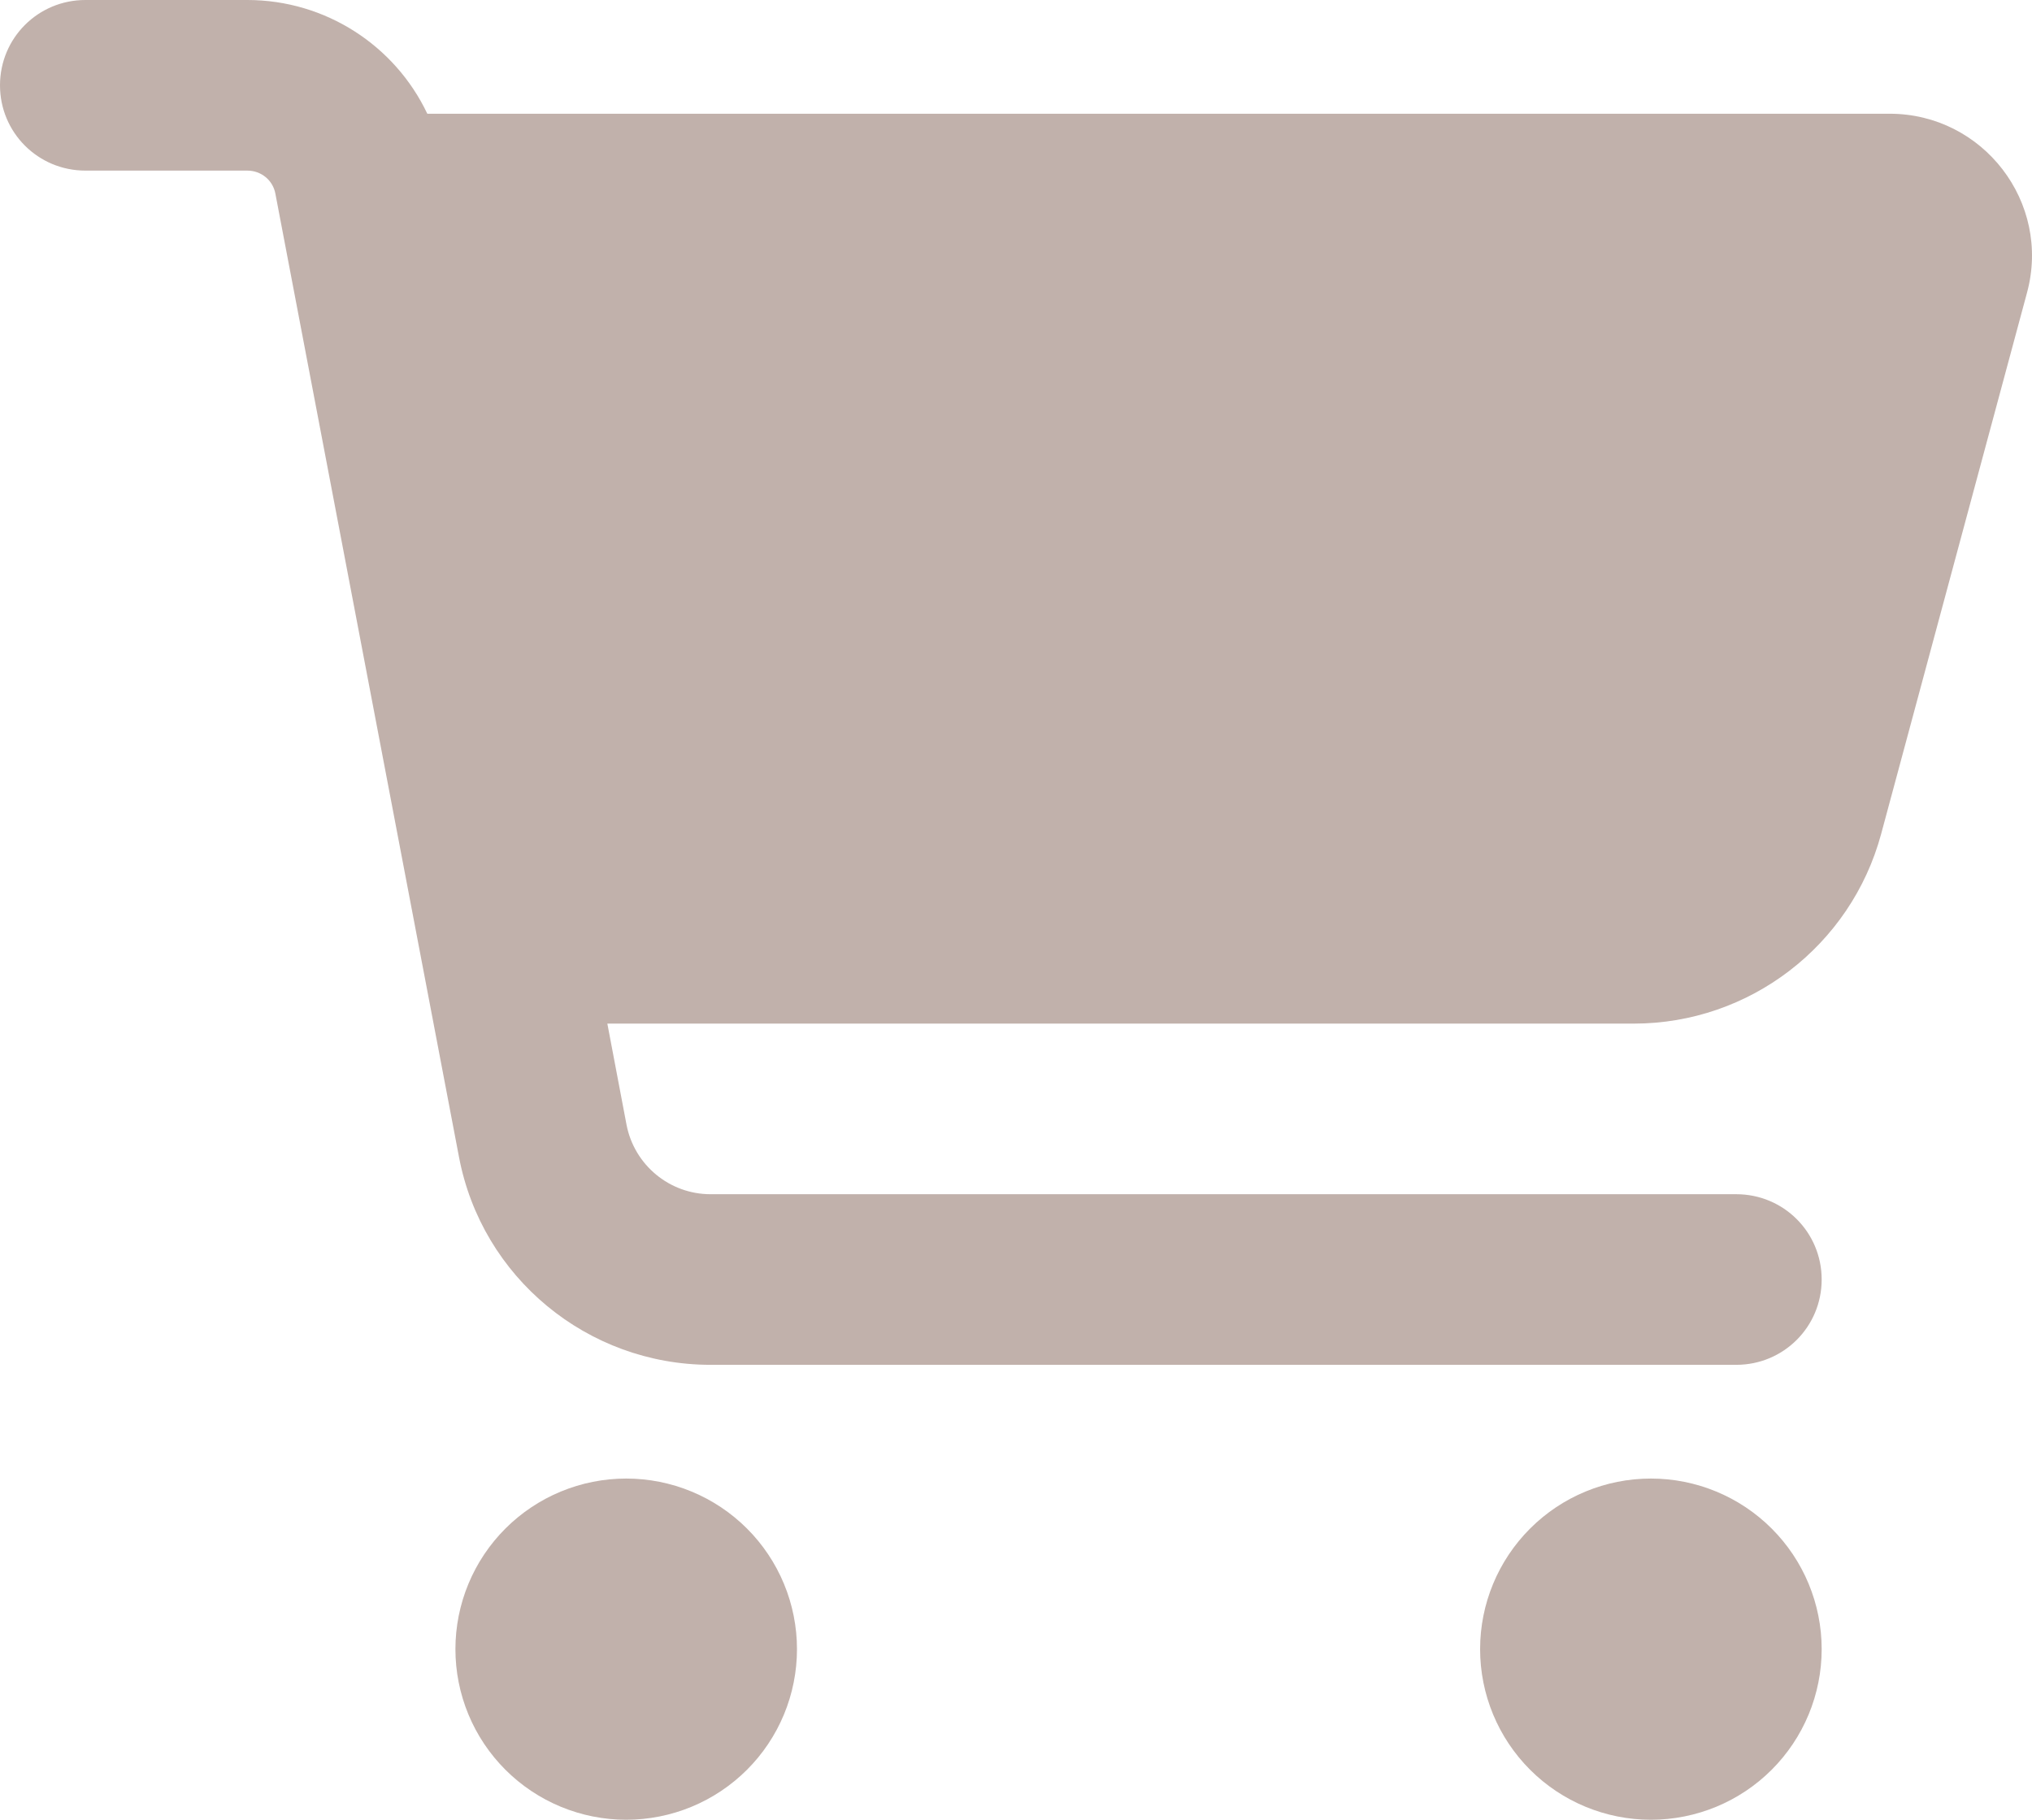 <svg width="354" height="317" viewBox="0 0 354 317" fill="none" xmlns="http://www.w3.org/2000/svg">
<path d="M0 14.859C0 6.625 6.632 0 14.876 0H43.079C56.715 0 68.802 7.925 74.443 19.812H329.197C345.499 19.812 357.4 35.291 353.123 51.017L327.709 145.312C322.441 164.753 304.775 178.312 284.63 178.312H105.807L109.154 195.958C110.517 202.954 116.654 208.031 123.782 208.031H302.482C310.726 208.031 317.358 214.656 317.358 222.891C317.358 231.125 310.726 237.75 302.482 237.75H123.782C102.336 237.75 83.926 222.519 79.959 201.53L47.976 33.743C47.542 31.39 45.496 29.719 43.079 29.719H14.876C6.632 29.719 0 23.094 0 14.859ZM79.34 287.281C79.34 283.379 80.109 279.514 81.604 275.908C83.099 272.303 85.291 269.027 88.054 266.267C90.817 263.507 94.096 261.318 97.706 259.825C101.316 258.331 105.185 257.562 109.092 257.562C112.999 257.562 116.868 258.331 120.477 259.825C124.087 261.318 127.367 263.507 130.13 266.267C132.893 269.027 135.084 272.303 136.579 275.908C138.075 279.514 138.844 283.379 138.844 287.281C138.844 291.184 138.075 295.048 136.579 298.654C135.084 302.26 132.893 305.536 130.13 308.296C127.367 311.055 124.087 313.244 120.477 314.738C116.868 316.231 112.999 317 109.092 317C105.185 317 101.316 316.231 97.706 314.738C94.096 313.244 90.817 311.055 88.054 308.296C85.291 305.536 83.099 302.26 81.604 298.654C80.109 295.048 79.34 291.184 79.34 287.281ZM287.606 257.562C295.496 257.562 303.064 260.694 308.644 266.267C314.223 271.84 317.358 279.399 317.358 287.281C317.358 295.163 314.223 302.722 308.644 308.296C303.064 313.869 295.496 317 287.606 317C279.715 317 272.147 313.869 266.568 308.296C260.988 302.722 257.853 295.163 257.853 287.281C257.853 279.399 260.988 271.84 266.568 266.267C272.147 260.694 279.715 257.562 287.606 257.562Z" fill="#A0887F" fill-opacity="0.65"/>
</svg>
